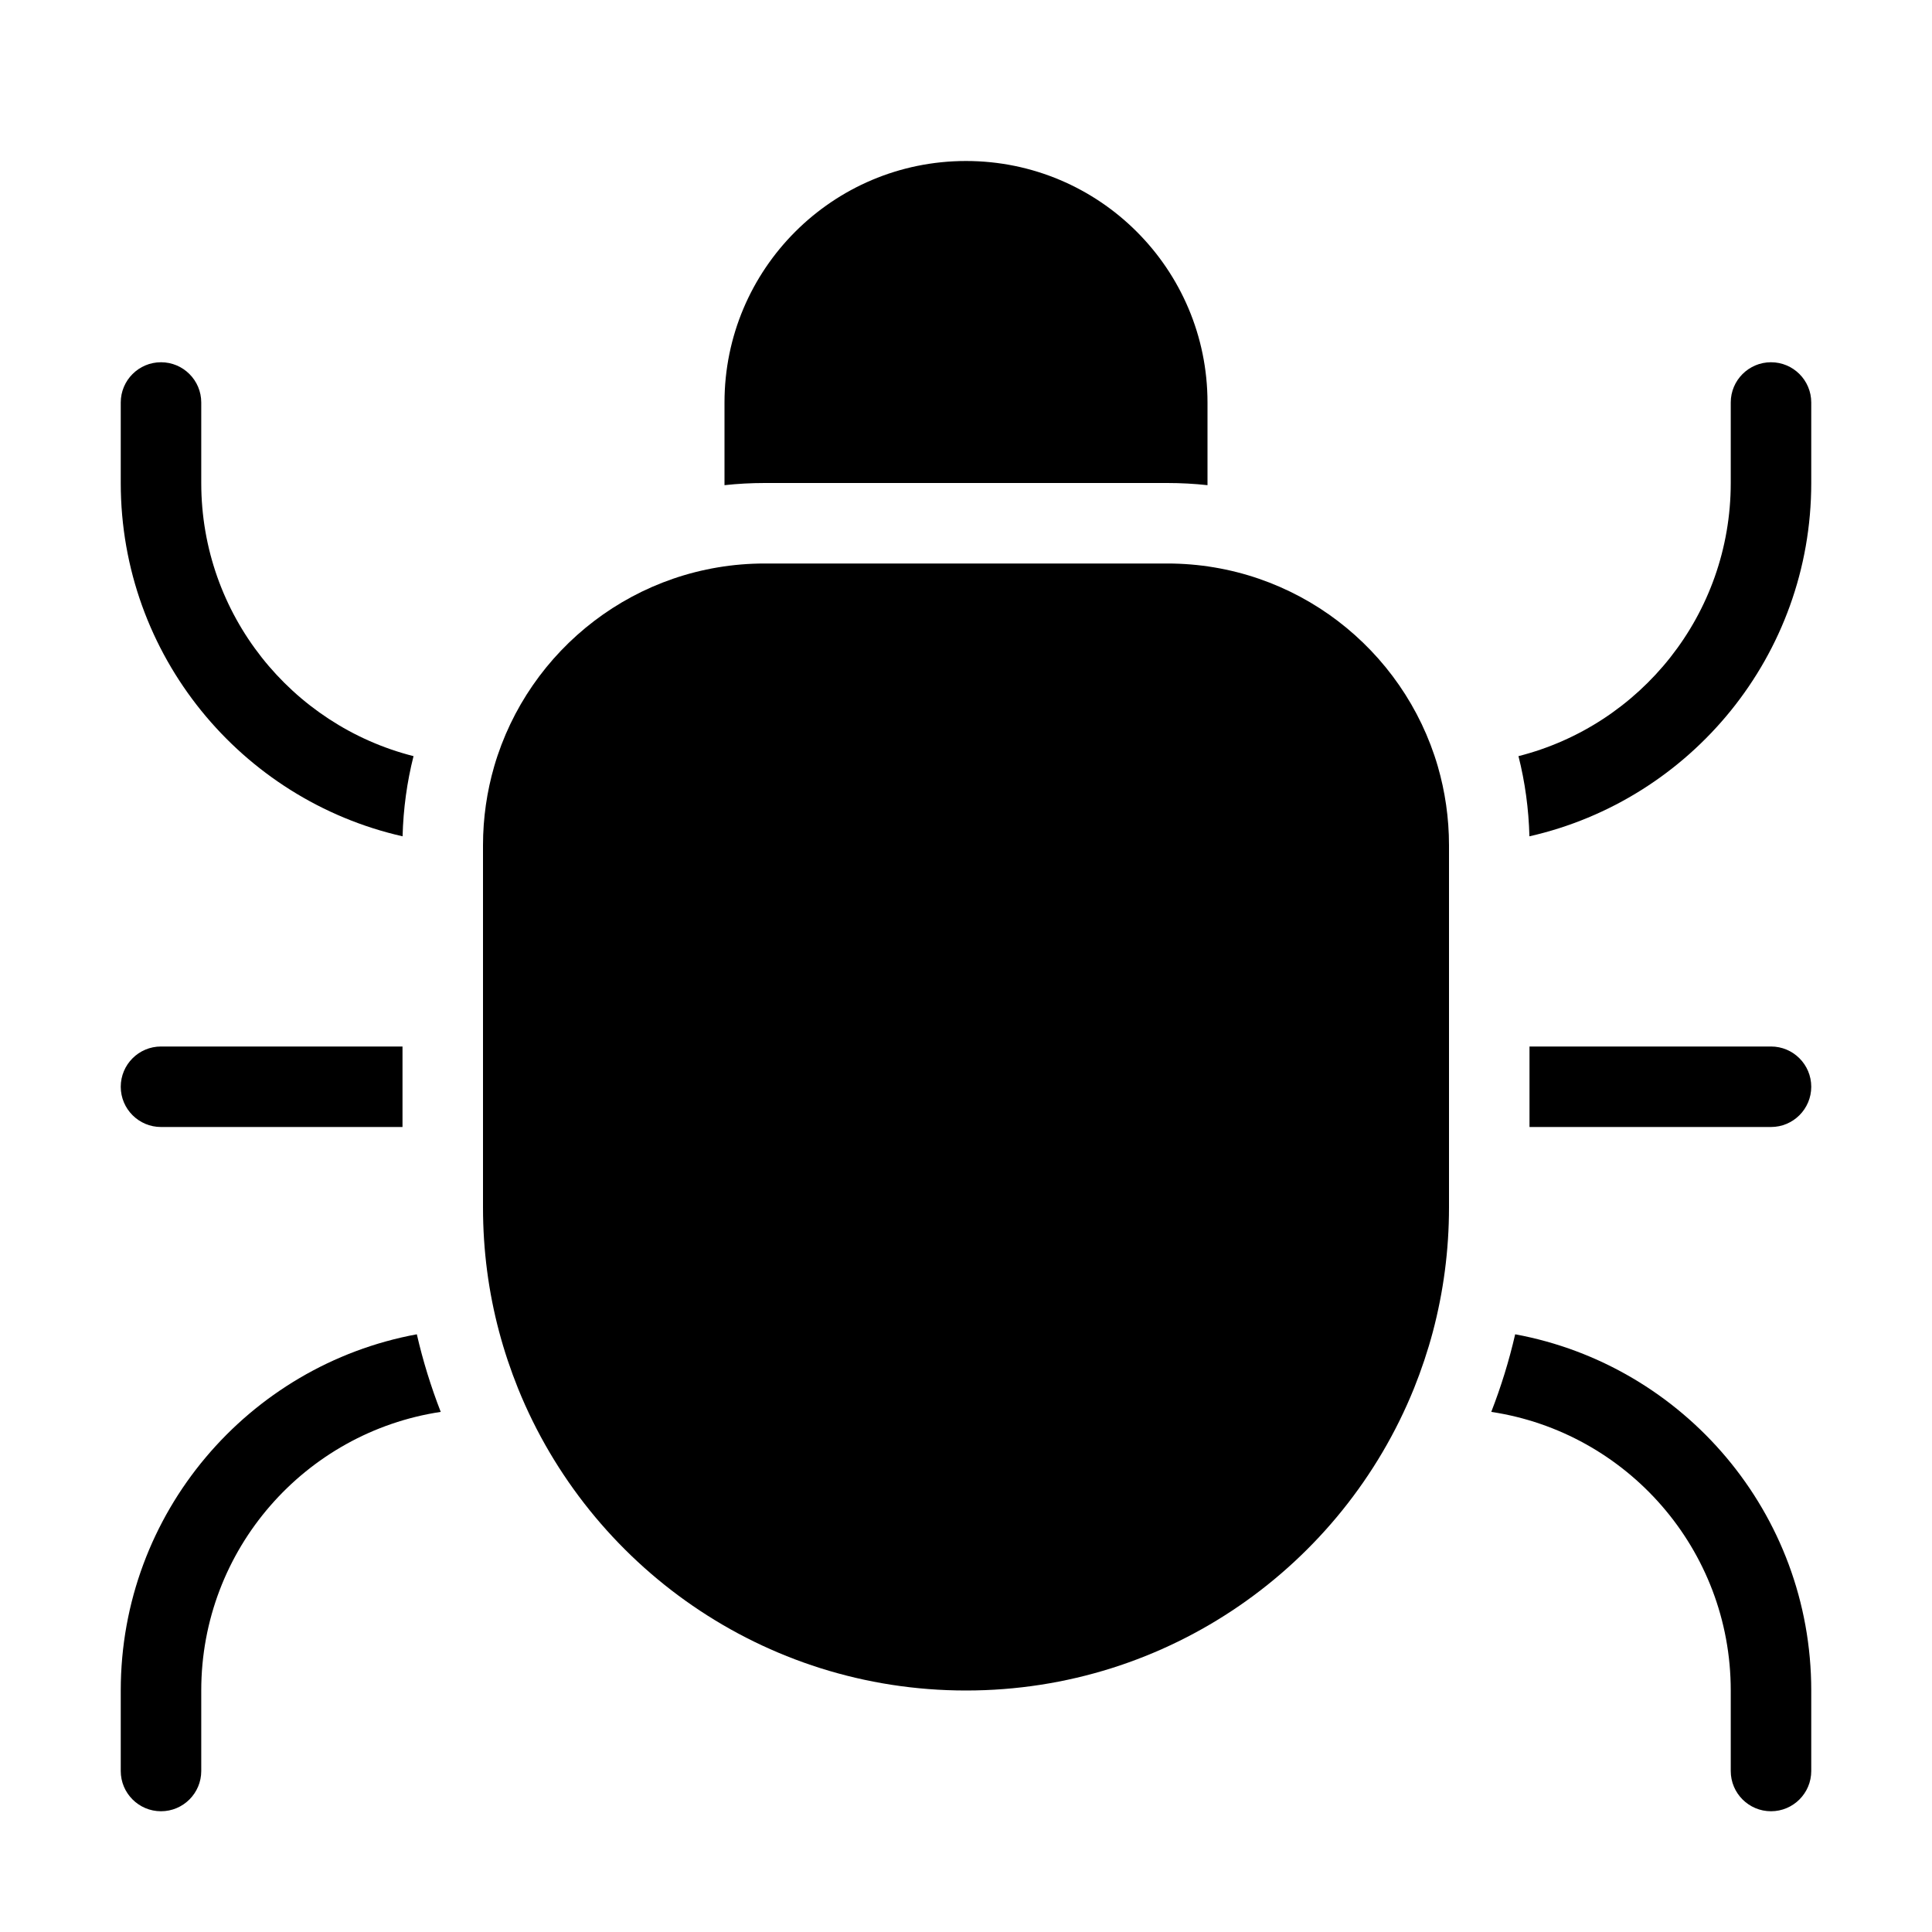 <svg width="24" height="24" viewBox="0 0 24 24" fill="none" xmlns="http://www.w3.org/2000/svg">
<path d="M12 2C10.343 2 9 3.343 9 5V6.027C9.164 6.009 9.331 6 9.5 6H14.5C14.669 6 14.836 6.009 15 6.027V5C15 3.343 13.657 2 12 2Z" fill="black"/>
<path d="M17.861 9.52C17.437 8.064 16.093 7 14.5 7H9.5C7.907 7 6.563 8.064 6.139 9.52C6.049 9.831 6 10.16 6 10.5V15C6 15.533 6.069 16.05 6.2 16.542C6.264 16.783 6.343 17.018 6.435 17.247C7.324 19.447 9.481 21 12 21C14.519 21 16.676 19.447 17.565 17.247C17.657 17.018 17.736 16.783 17.8 16.542C17.93 16.05 18 15.533 18 15V10.5C18 10.16 17.951 9.831 17.861 9.52Z" fill="black"/>
<path d="M18.999 10.389C18.99 10.046 18.944 9.713 18.863 9.393C20.379 9.009 21.5 7.635 21.5 6V5C21.5 4.724 21.724 4.5 22 4.5C22.276 4.5 22.5 4.724 22.5 5V6C22.5 8.142 21.003 9.935 18.999 10.389Z" fill="black"/>
<path d="M19 13V14H22C22.276 14 22.5 13.776 22.5 13.5C22.5 13.224 22.276 13 22 13H19Z" fill="black"/>
<path d="M18.822 16.575C18.746 16.906 18.646 17.228 18.525 17.539C20.209 17.793 21.5 19.245 21.5 21V22C21.5 22.276 21.724 22.5 22 22.5C22.276 22.5 22.5 22.276 22.5 22V21C22.5 18.796 20.915 16.961 18.822 16.575Z" fill="black"/>
<path d="M5.475 17.539C5.354 17.228 5.254 16.906 5.178 16.575C3.085 16.961 1.5 18.796 1.5 21V22C1.5 22.276 1.724 22.5 2 22.5C2.276 22.5 2.5 22.276 2.5 22V21C2.5 19.245 3.791 17.793 5.475 17.539Z" fill="black"/>
<path d="M5 14V13H2C1.724 13 1.5 13.224 1.5 13.5C1.5 13.776 1.724 14 2 14H5Z" fill="black"/>
<path d="M5.001 10.389C5.01 10.046 5.056 9.713 5.137 9.393C3.621 9.009 2.5 7.635 2.5 6V5C2.5 4.724 2.276 4.5 2 4.5C1.724 4.5 1.5 4.724 1.5 5V6C1.5 8.142 2.997 9.935 5.001 10.389Z" fill="black"/>
</svg>
